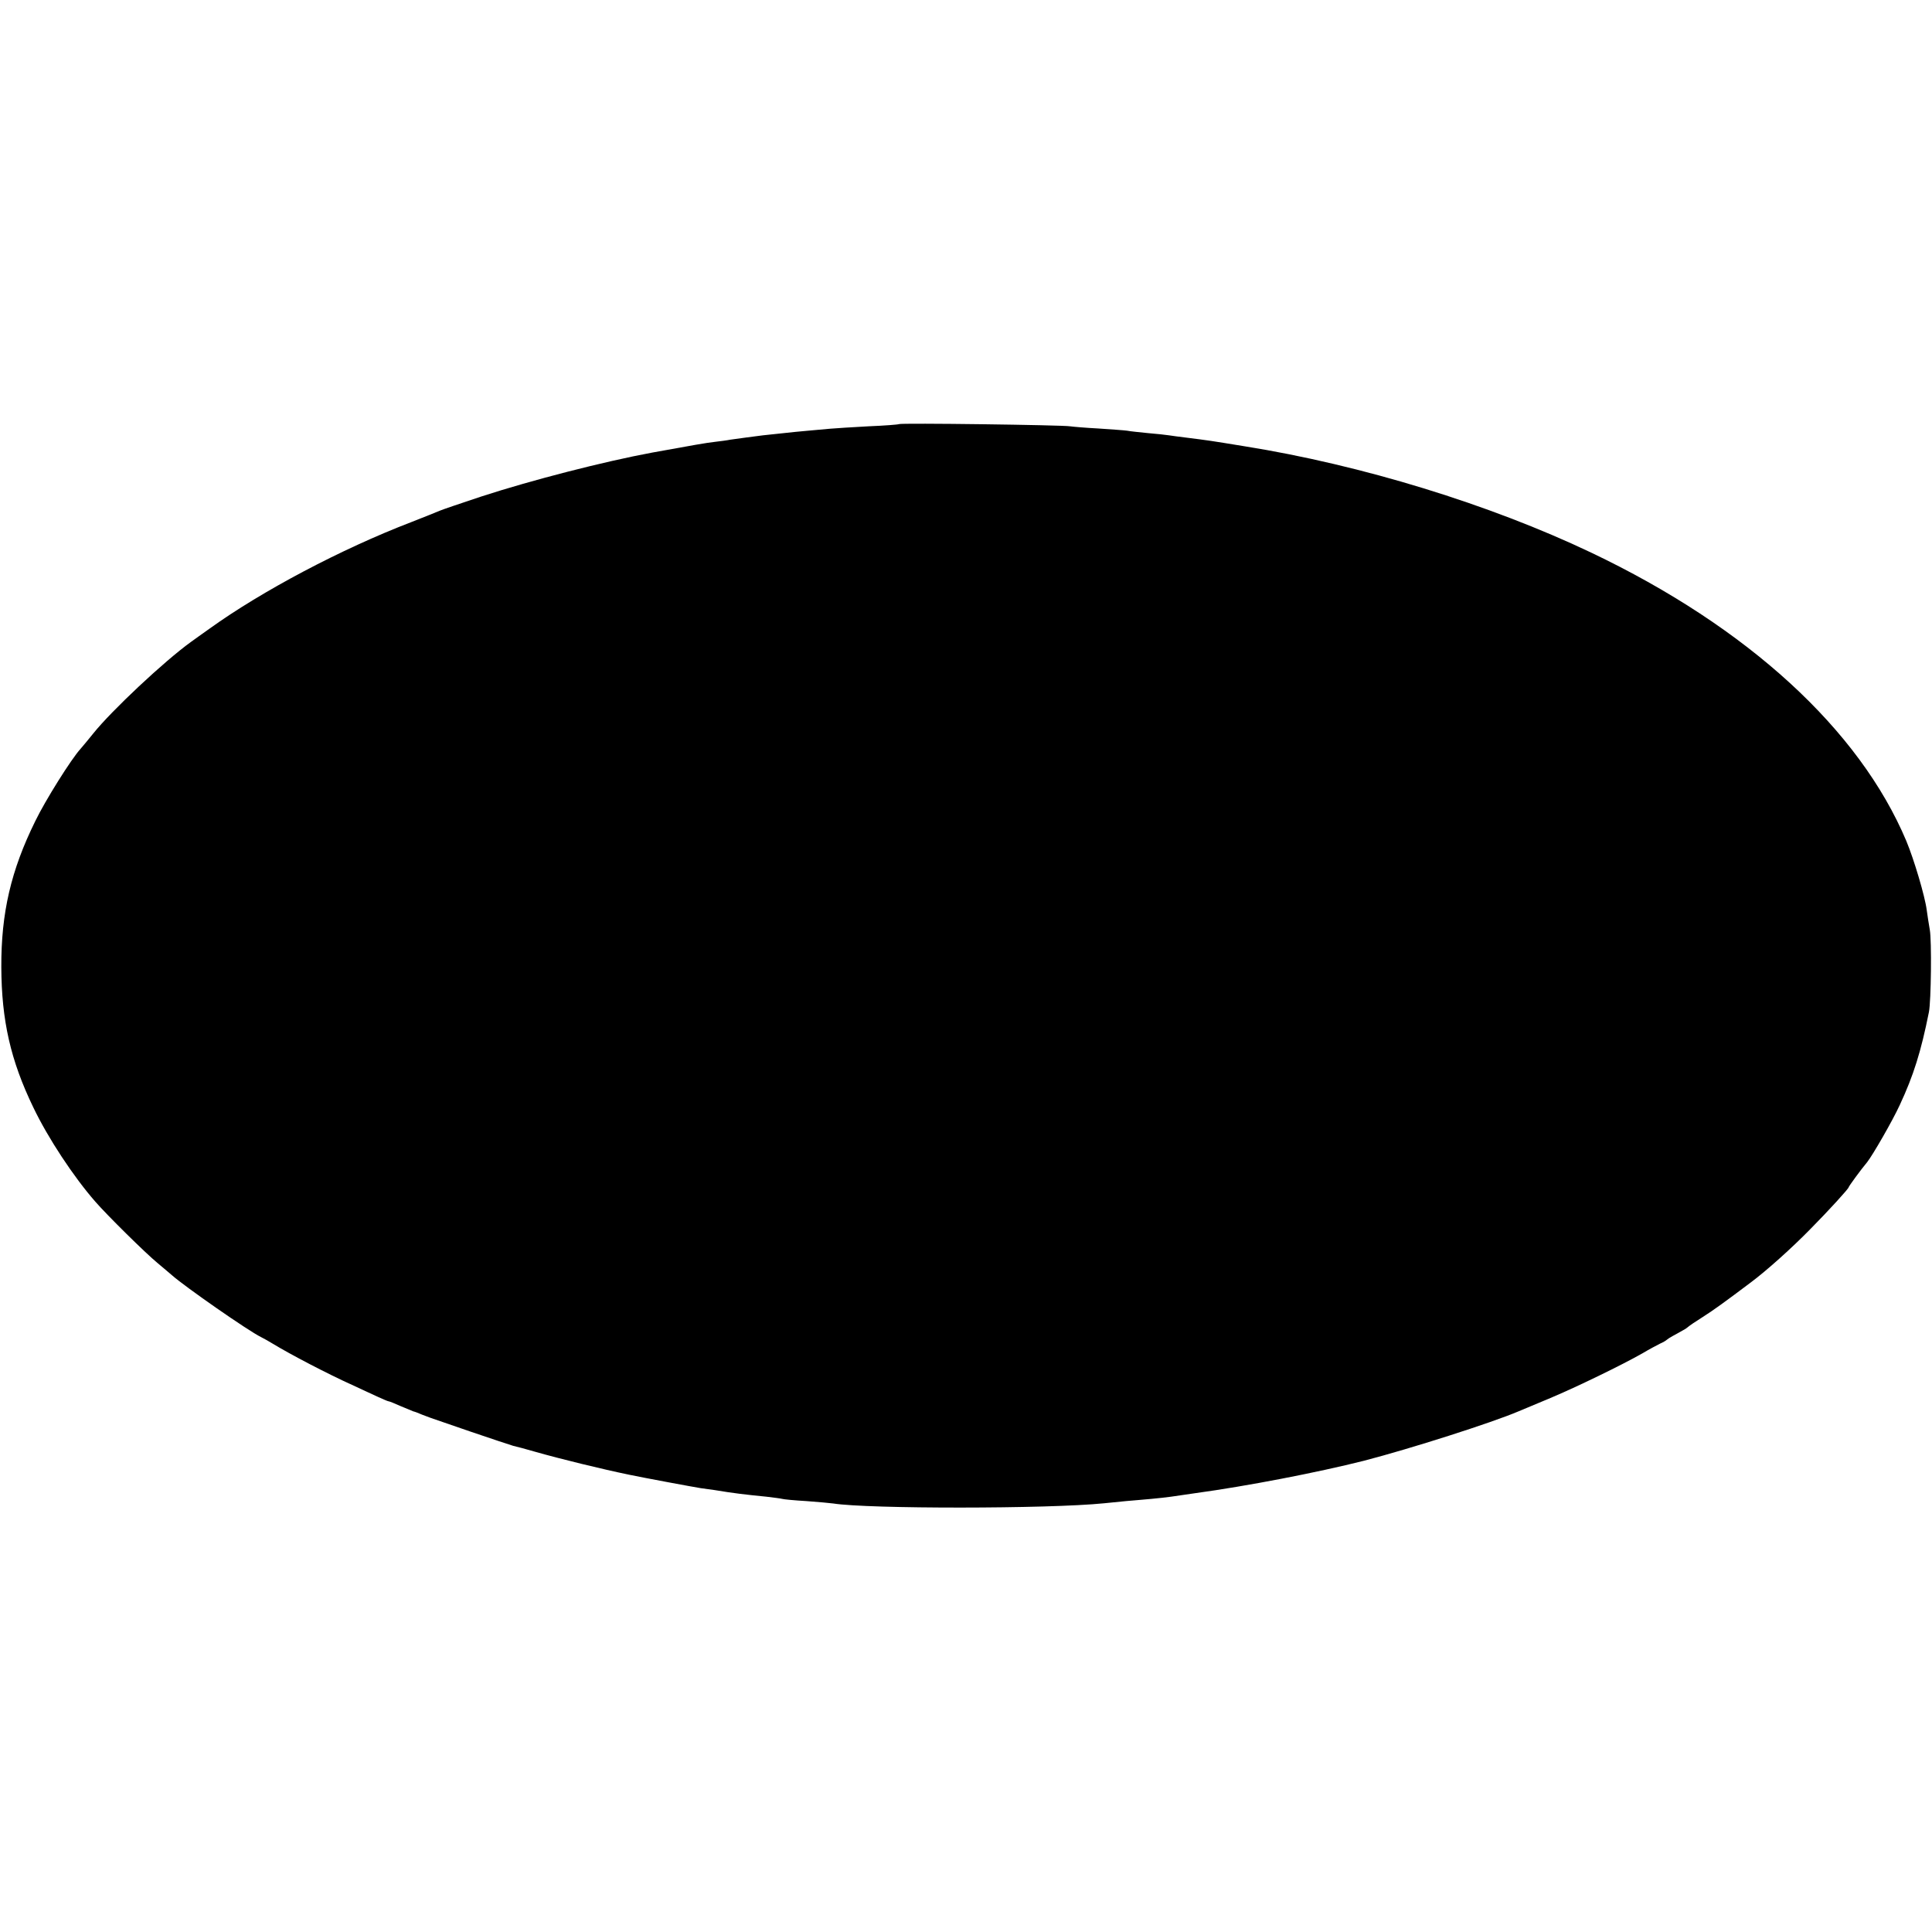 <?xml version="1.0" standalone="no"?>
<!DOCTYPE svg PUBLIC "-//W3C//DTD SVG 20010904//EN"
 "http://www.w3.org/TR/2001/REC-SVG-20010904/DTD/svg10.dtd">
<svg version="1.0" xmlns="http://www.w3.org/2000/svg"
 width="881pt" height="881pt" viewBox="0 0 881 881"
 preserveAspectRatio="xMidYMid meet">
<g transform="translate(0,881) scale(0.1,-0.1)"
fill="#000000" stroke="none">
<path d="M4099 6876 c-2 -2 -65 -7 -139 -10 -74 -4 -153 -9 -175 -11 -22 -2
-67 -6 -100 -9 -33 -3 -87 -8 -120 -12 -33 -3 -71 -8 -85 -9 -31 -4 -117 -15
-150 -20 -14 -3 -46 -7 -71 -10 -43 -5 -93 -14 -286 -49 -220 -41 -544 -124
-778 -200 -93 -31 -179 -60 -190 -65 -11 -5 -69 -28 -130 -52 -318 -122 -681
-314 -920 -486 -33 -23 -71 -51 -84 -60 -122 -88 -363 -314 -446 -418 -22 -27
-48 -59 -58 -70 -42 -46 -160 -234 -206 -329 -111 -225 -156 -419 -155 -666 1
-243 42 -425 146 -640 67 -140 184 -317 283 -430 53 -61 228 -234 284 -280 29
-25 59 -49 65 -55 60 -53 347 -253 406 -282 14 -7 39 -21 55 -31 77 -47 249
-137 360 -187 44 -20 98 -46 121 -56 22 -10 43 -19 46 -19 4 0 28 -10 55 -22
26 -11 53 -22 58 -24 6 -1 24 -8 40 -15 17 -6 35 -13 40 -15 6 -2 87 -30 180
-62 94 -32 181 -61 195 -65 14 -3 59 -15 100 -27 116 -33 304 -79 430 -105 67
-14 293 -56 325 -61 22 -3 51 -7 65 -9 83 -14 143 -21 235 -30 33 -4 65 -8 72
-10 6 -2 56 -7 110 -10 54 -4 109 -9 123 -11 158 -25 978 -25 1235 1 22 2 67
7 100 10 33 3 85 7 115 10 30 3 71 7 90 10 19 3 69 10 110 16 235 32 556 94
770 148 212 55 582 173 704 225 17 7 83 35 146 61 121 51 327 151 420 204 30
18 66 37 80 44 14 6 27 14 30 17 3 3 15 11 28 18 12 6 32 18 45 25 12 6 24 15
27 18 3 3 32 23 64 43 52 33 104 71 221 159 71 53 187 157 270 242 88 89 175
185 175 191 0 4 57 82 84 114 26 33 116 189 149 261 63 135 97 244 133 424 10
50 13 327 4 375 -4 25 -11 65 -14 90 -8 63 -58 231 -93 315 -214 508 -723 975
-1437 1315 -462 220 -1048 400 -1581 485 -159 26 -159 26 -270 40 -27 3 -61 8
-75 10 -14 2 -56 7 -95 10 -38 4 -81 8 -95 11 -14 2 -72 6 -130 10 -58 3 -116
8 -130 10 -30 6 -775 16 -781 10z"/>
</g>
</svg>

